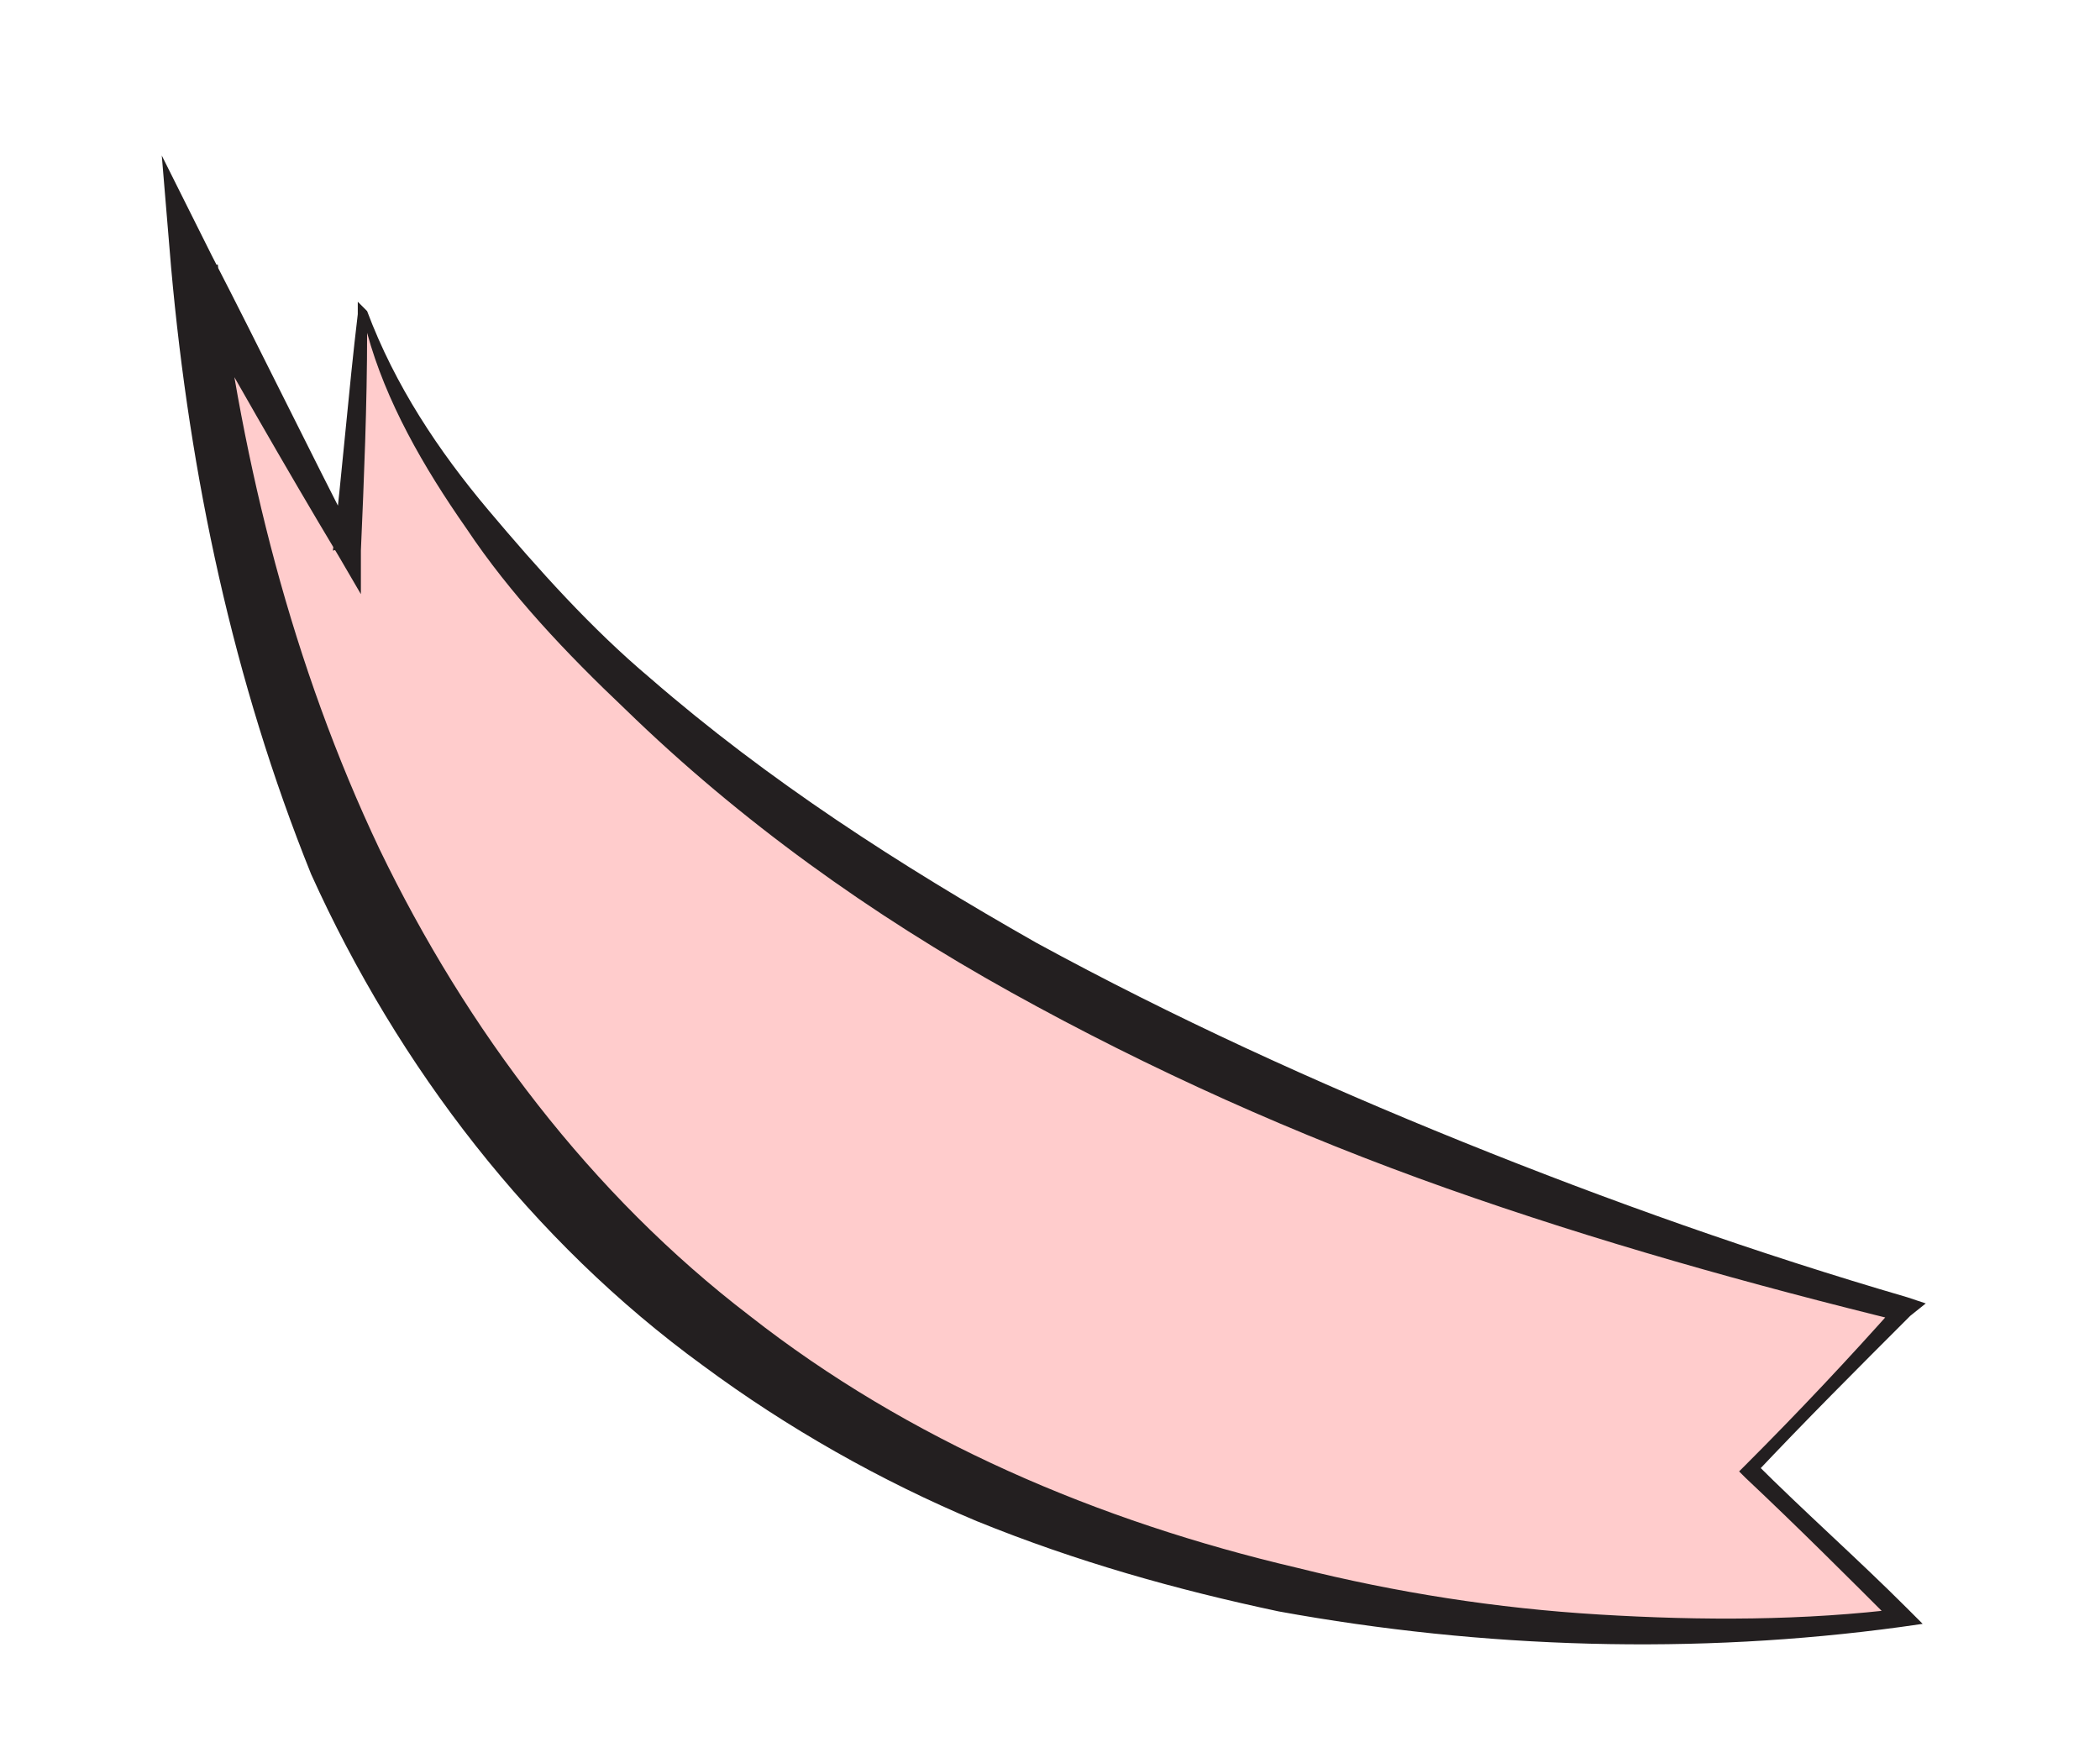 <?xml version="1.0" encoding="utf-8"?>
<!-- Generator: Adobe Illustrator 15.1.0, SVG Export Plug-In . SVG Version: 6.00 Build 0)  -->
<!DOCTYPE svg PUBLIC "-//W3C//DTD SVG 1.1//EN" "http://www.w3.org/Graphics/SVG/1.1/DTD/svg11.dtd">
<svg version="1.1" id="cheer" xmlns="http://www.w3.org/2000/svg" xmlns:xlink="http://www.w3.org/1999/xlink" x="0px" y="0px"
	 width="67.5px" height="56px" viewBox="0 0 67.5 56" style="enable-background:new 0 0 67.5 56;" xml:space="preserve">
<style type="text/css">
<![CDATA[
	.st0{fill:#231F20;}
	.st1{fill:#FFCCCC;}
]]>
</style>
<g>
	<g>
		<path class="st1" d="M11.7,10.1c0,0,4.7,19.9,49.6,32.1l-5,5.1l4.9,4.7c0,0-49.8,7.9-54.9-43.4l5,9.1L11.7,10.1z"/>
		<g>
			<path class="st0" d="M11.8,10c0.9,2.4,2.3,4.5,3.9,6.4c1.6,1.9,3.3,3.8,5.2,5.4c3.8,3.3,8,6,12.4,8.5c4.4,2.4,9,4.5,13.7,6.4
				c4.7,1.9,9.5,3.6,14.3,5l0.6,0.2l-0.5,0.4c-1.7,1.7-3.4,3.4-5,5.1l0-0.4c1.6,1.6,3.3,3.1,4.9,4.7l0.5,0.5l-0.7,0.1
				c-6.6,0.9-13.4,0.7-20-0.5c-3.3-0.7-6.5-1.6-9.7-2.9c-3.1-1.3-6.1-3-8.8-5c-5.5-4-9.8-9.6-12.6-15.8C7.5,21.9,6.1,15.3,5.5,8.6
				L5.2,5l1.6,3.2c1.6,3.1,3.1,6.2,4.7,9.3l-0.8,0.2c0.3-2.5,0.5-5.1,0.8-7.6l0-0.4L11.8,10z M11.8,10.7c0,2.3-0.1,4.7-0.2,7l0,1.4
				l-0.7-1.2c-1.8-3-3.5-6-5.2-9l1.3-0.4c0.8,6.5,2.4,12.9,5.2,18.8c2.8,5.8,6.8,11.1,11.9,15c5.1,4,11.2,6.6,17.6,8.1
				c3.2,0.8,6.4,1.3,9.7,1.5c3.3,0.2,6.6,0.2,9.8-0.2l-0.2,0.6c-1.6-1.6-3.2-3.2-4.9-4.8l-0.2-0.2l0.2-0.2c1.7-1.7,3.3-3.4,4.9-5.2
				l0.2,0.6c-4.9-1.2-9.9-2.6-14.7-4.3c-4.8-1.7-9.5-3.8-14-6.3c-4.5-2.5-8.7-5.5-12.4-9.1C18.2,21,16.4,19.1,15,17
				C13.6,15,12.4,12.9,11.8,10.7z"/>
		</g>
	</g>
</g>
</svg>
